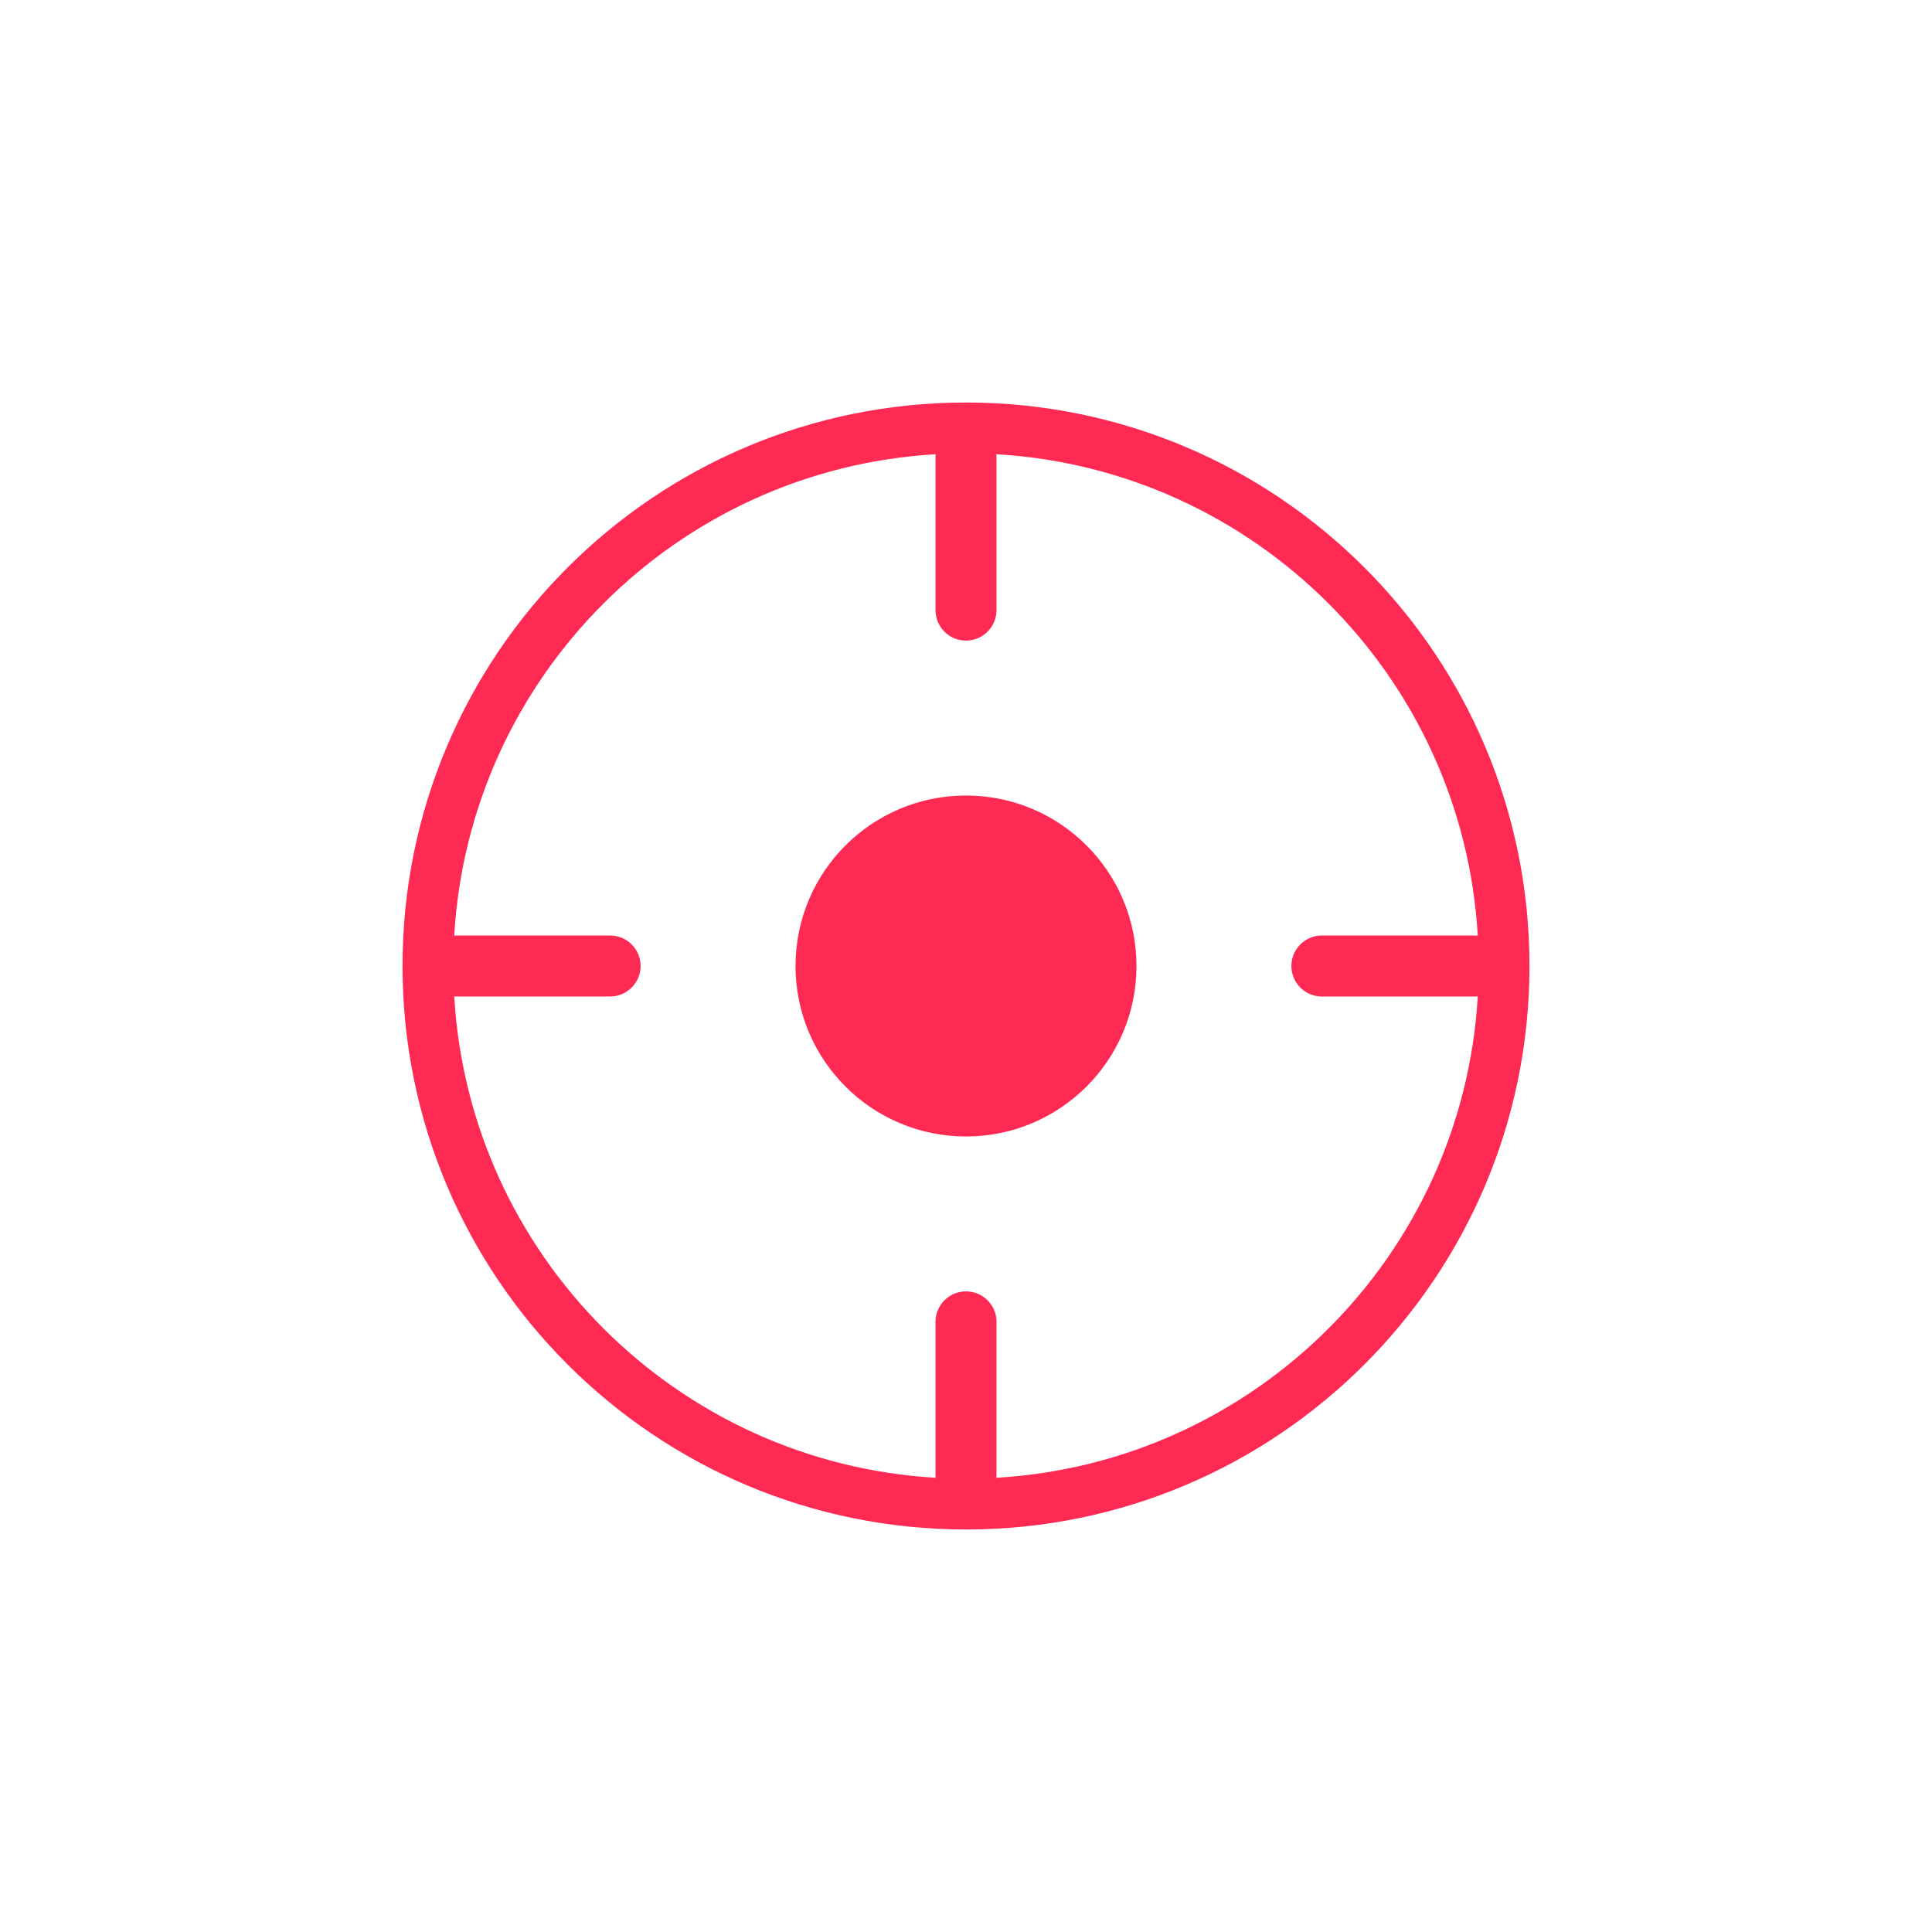<svg width="38" height="38" viewBox="0 0 38 38" fill="none" xmlns="http://www.w3.org/2000/svg">
<circle cx="19" cy="19" r="3.353" fill="#FF2A53"/>
<path fill-rule="evenodd" clip-rule="evenodd" d="M29.066 18.403C29.044 18.401 29.022 18.4 29 18.4L26 18.4C25.669 18.4 25.4 18.668 25.4 19C25.4 19.331 25.669 19.6 26 19.6H29C29.022 19.6 29.044 19.599 29.066 19.596C28.769 24.69 24.69 28.769 19.596 29.066C19.599 29.044 19.6 29.022 19.6 29V26C19.6 25.668 19.331 25.4 19 25.4C18.669 25.4 18.4 25.668 18.4 26L18.4 29C18.4 29.022 18.401 29.044 18.404 29.066C13.31 28.769 9.231 24.69 8.934 19.596C8.956 19.599 8.978 19.6 9 19.6H12C12.331 19.6 12.6 19.331 12.6 19C12.6 18.668 12.331 18.4 12 18.4H9C8.978 18.4 8.956 18.401 8.934 18.403C9.231 13.309 13.31 9.231 18.404 8.934C18.401 8.956 18.4 8.977 18.4 9V12C18.4 12.331 18.669 12.6 19 12.6C19.331 12.6 19.6 12.331 19.6 12L19.6 9C19.6 8.977 19.599 8.955 19.596 8.934C24.69 9.231 28.769 13.309 29.066 18.403ZM19 30.083C25.121 30.083 30.083 25.121 30.083 19C30.083 12.879 25.121 7.917 19 7.917C12.879 7.917 7.917 12.879 7.917 19C7.917 25.121 12.879 30.083 19 30.083Z" fill="#FF2A53"/>
</svg>
